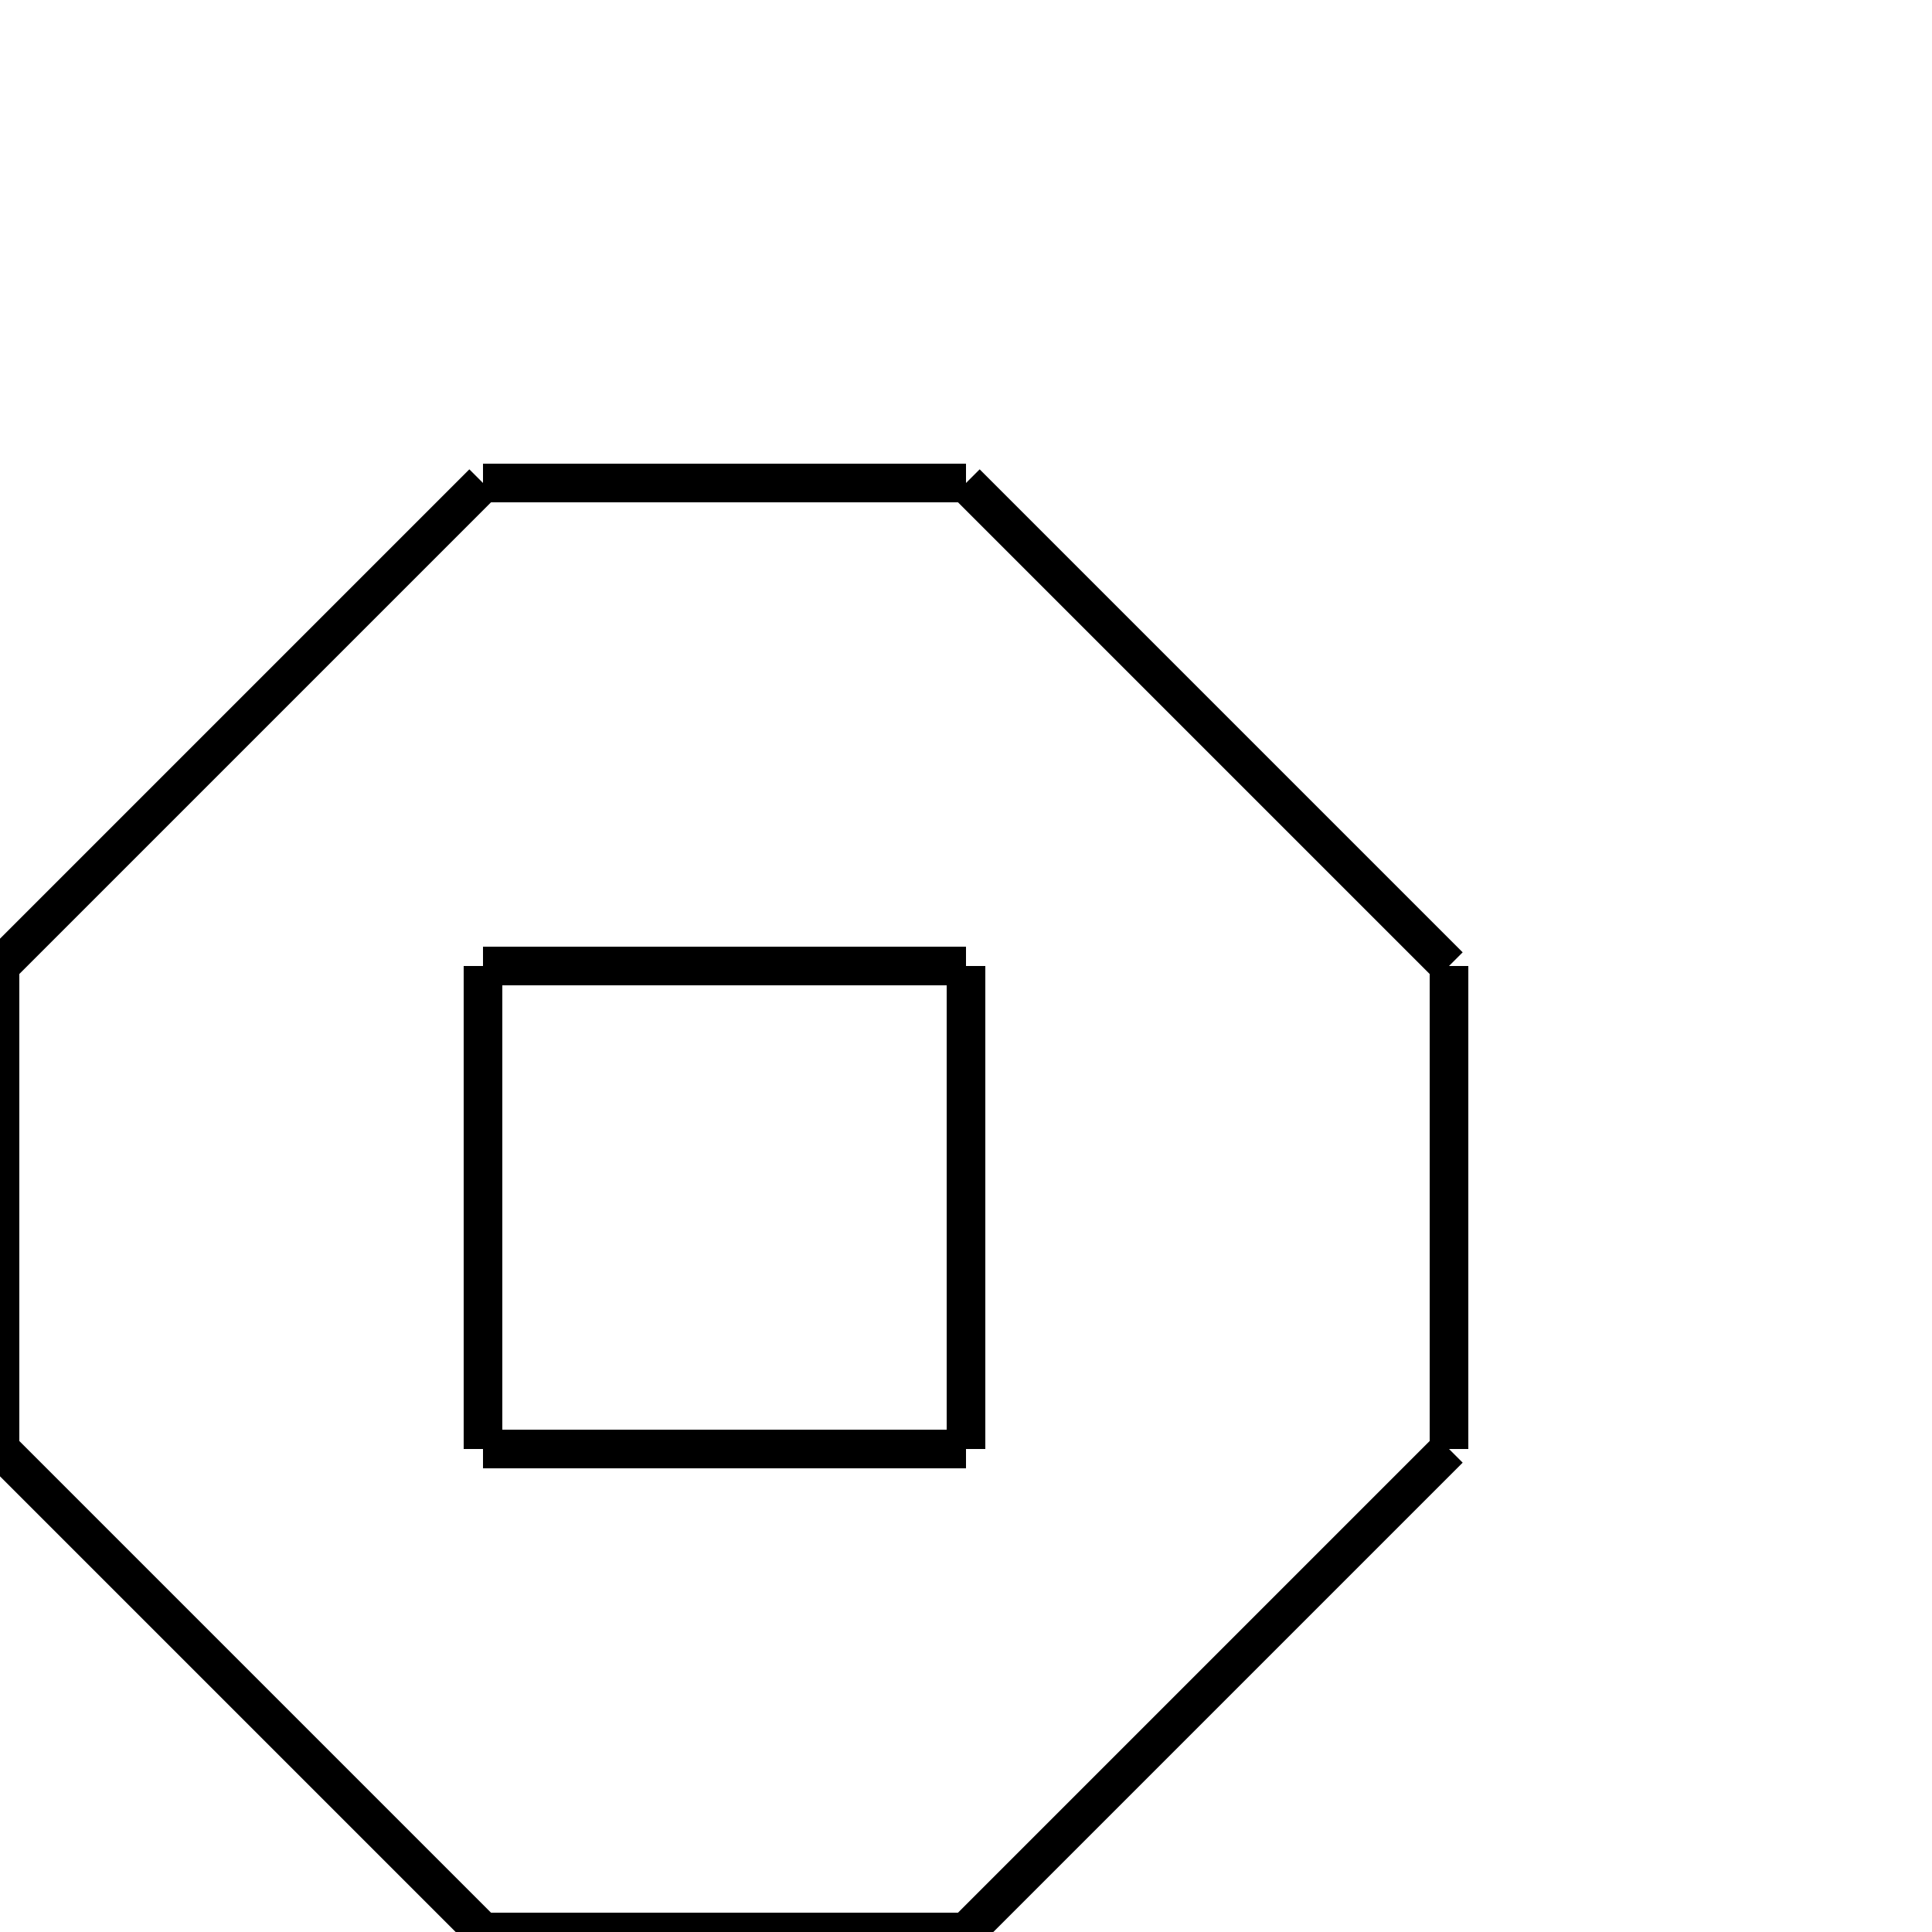 <?xml version="1.0" standalone="no" ?>
<!DOCTYPE svg PUBLIC "-//W3C//DTD SVG 1.1//EN" "http://www.w3.org/Graphics/SVG/1.1/DTD/svg11.dtd">
<svg width="100px" height="100px" xmlns="http://www.w3.org/2000/svg" version="1.1" >
	<line x1="0" y1="75" x2="25" y2="100" stroke-width="2" stroke="rgb(0,0,0)" />
	<line x1="0" y1="50" x2="0" y2="75" stroke-width="2" stroke="rgb(0,0,0)" />
	<line x1="0" y1="50" x2="25" y2="25" stroke-width="2" stroke="rgb(0,0,0)" />
	<line x1="25" y1="100" x2="50" y2="100" stroke-width="2" stroke="rgb(0,0,0)" />
	<line x1="25" y1="75" x2="50" y2="75" stroke-width="2" stroke="rgb(0,0,0)" />
	<line x1="25" y1="50" x2="25" y2="75" stroke-width="2" stroke="rgb(0,0,0)" />
	<line x1="25" y1="50" x2="50" y2="50" stroke-width="2" stroke="rgb(0,0,0)" />
	<line x1="25" y1="25" x2="50" y2="25" stroke-width="2" stroke="rgb(0,0,0)" />
	<line x1="50" y1="100" x2="75" y2="75" stroke-width="2" stroke="rgb(0,0,0)" />
	<line x1="50" y1="50" x2="50" y2="75" stroke-width="2" stroke="rgb(0,0,0)" />
	<line x1="50" y1="25" x2="75" y2="50" stroke-width="2" stroke="rgb(0,0,0)" />
	<line x1="75" y1="50" x2="75" y2="75" stroke-width="2" stroke="rgb(0,0,0)" />
</svg>
